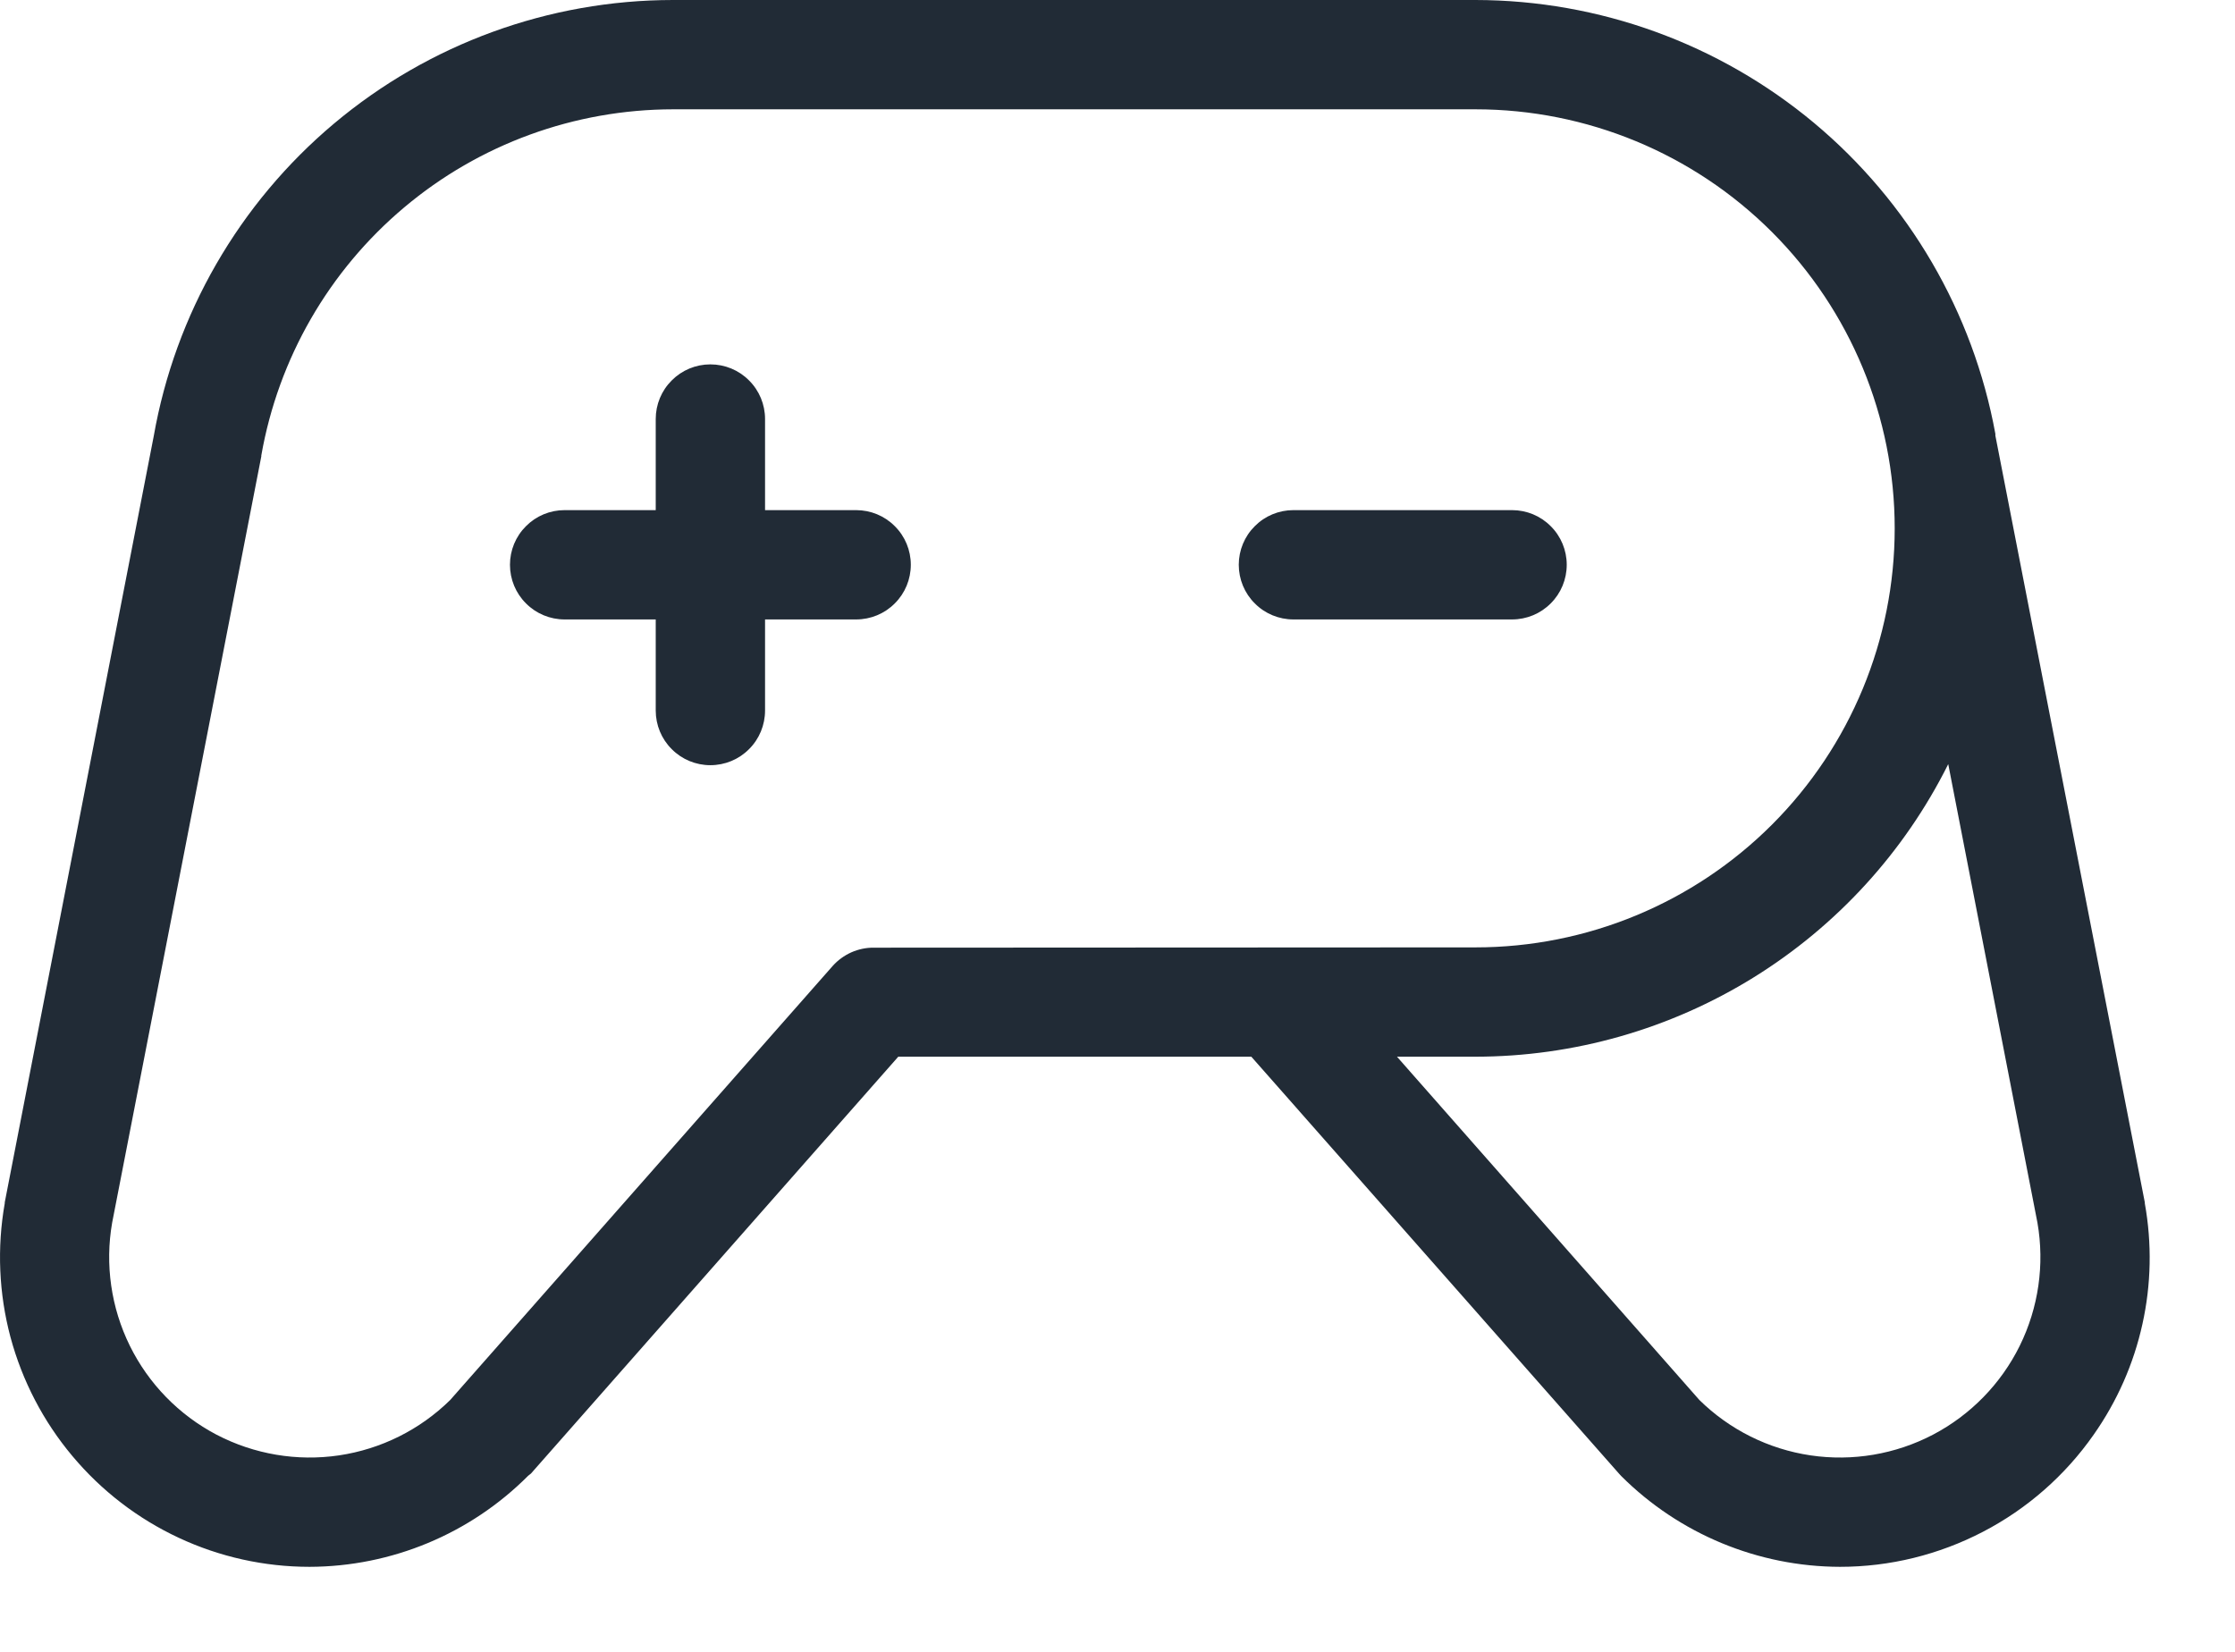 <svg width="23" height="17" viewBox="0 0 23 17" fill="none" xmlns="http://www.w3.org/2000/svg">
<path d="M15.56 6.375H13.31C13.161 6.375 13.018 6.316 12.913 6.21C12.807 6.105 12.748 5.962 12.748 5.812C12.748 5.663 12.807 5.52 12.913 5.415C13.018 5.309 13.161 5.25 13.31 5.25H15.56C15.71 5.25 15.853 5.309 15.958 5.415C16.064 5.52 16.123 5.663 16.123 5.812C16.123 5.962 16.064 6.105 15.958 6.21C15.853 6.316 15.71 6.375 15.56 6.375ZM8.81 5.25H7.873V4.312C7.873 4.163 7.814 4.02 7.708 3.915C7.603 3.809 7.46 3.75 7.31 3.75C7.161 3.75 7.018 3.809 6.913 3.915C6.807 4.02 6.748 4.163 6.748 4.312V5.25H5.81C5.661 5.25 5.518 5.309 5.413 5.415C5.307 5.52 5.248 5.663 5.248 5.812C5.248 5.962 5.307 6.105 5.413 6.21C5.518 6.316 5.661 6.375 5.81 6.375H6.748V7.312C6.748 7.462 6.807 7.605 6.913 7.71C7.018 7.816 7.161 7.875 7.31 7.875C7.46 7.875 7.603 7.816 7.708 7.71C7.814 7.605 7.873 7.462 7.873 7.312V6.375H8.81C8.96 6.375 9.103 6.316 9.208 6.21C9.314 6.105 9.373 5.962 9.373 5.812C9.373 5.663 9.314 5.52 9.208 5.415C9.103 5.309 8.96 5.25 8.81 5.25ZM21.545 14.766C21.252 15.185 20.861 15.528 20.407 15.764C19.952 16.001 19.448 16.125 18.935 16.125C18.092 16.123 17.283 15.788 16.685 15.192L16.661 15.166L12.877 10.875H9.244L5.464 15.165L5.435 15.188C4.839 15.786 4.03 16.123 3.185 16.125C2.72 16.125 2.26 16.023 1.839 15.826C1.417 15.629 1.044 15.342 0.745 14.985C0.446 14.629 0.229 14.211 0.108 13.762C-0.012 13.312 -0.032 12.842 0.049 12.383C0.049 12.383 0.049 12.378 0.049 12.374L1.582 4.489C1.803 3.232 2.46 2.093 3.437 1.272C4.414 0.451 5.649 0.001 6.925 0H15.185C16.458 0.002 17.69 0.449 18.668 1.265C19.645 2.081 20.305 3.213 20.534 4.465V4.483L22.072 12.375V12.385C22.146 12.797 22.138 13.22 22.047 13.628C21.957 14.037 21.786 14.423 21.545 14.766ZM15.185 9.75C16.329 9.75 17.426 9.296 18.235 8.487C19.044 7.678 19.498 6.581 19.498 5.438C19.498 4.294 19.044 3.197 18.235 2.388C17.426 1.579 16.329 1.125 15.185 1.125H6.925C5.913 1.126 4.933 1.483 4.159 2.135C3.384 2.787 2.864 3.69 2.689 4.688C2.689 4.691 2.689 4.694 2.689 4.697L1.154 12.584C1.079 13.014 1.143 13.458 1.336 13.85C1.529 14.241 1.841 14.562 2.228 14.765C2.615 14.967 3.057 15.042 3.489 14.978C3.921 14.914 4.322 14.714 4.633 14.408L8.57 9.94C8.623 9.881 8.688 9.834 8.761 9.801C8.834 9.769 8.913 9.752 8.992 9.753L15.185 9.75ZM20.967 12.584L20.049 7.864C19.598 8.768 18.904 9.528 18.045 10.06C17.186 10.592 16.196 10.874 15.185 10.875H14.376L17.488 14.408C17.799 14.714 18.2 14.914 18.632 14.978C19.064 15.042 19.506 14.967 19.892 14.765C20.279 14.562 20.592 14.241 20.785 13.85C20.978 13.458 21.042 13.014 20.967 12.584Z" fill="#212B36"/>
</svg>
